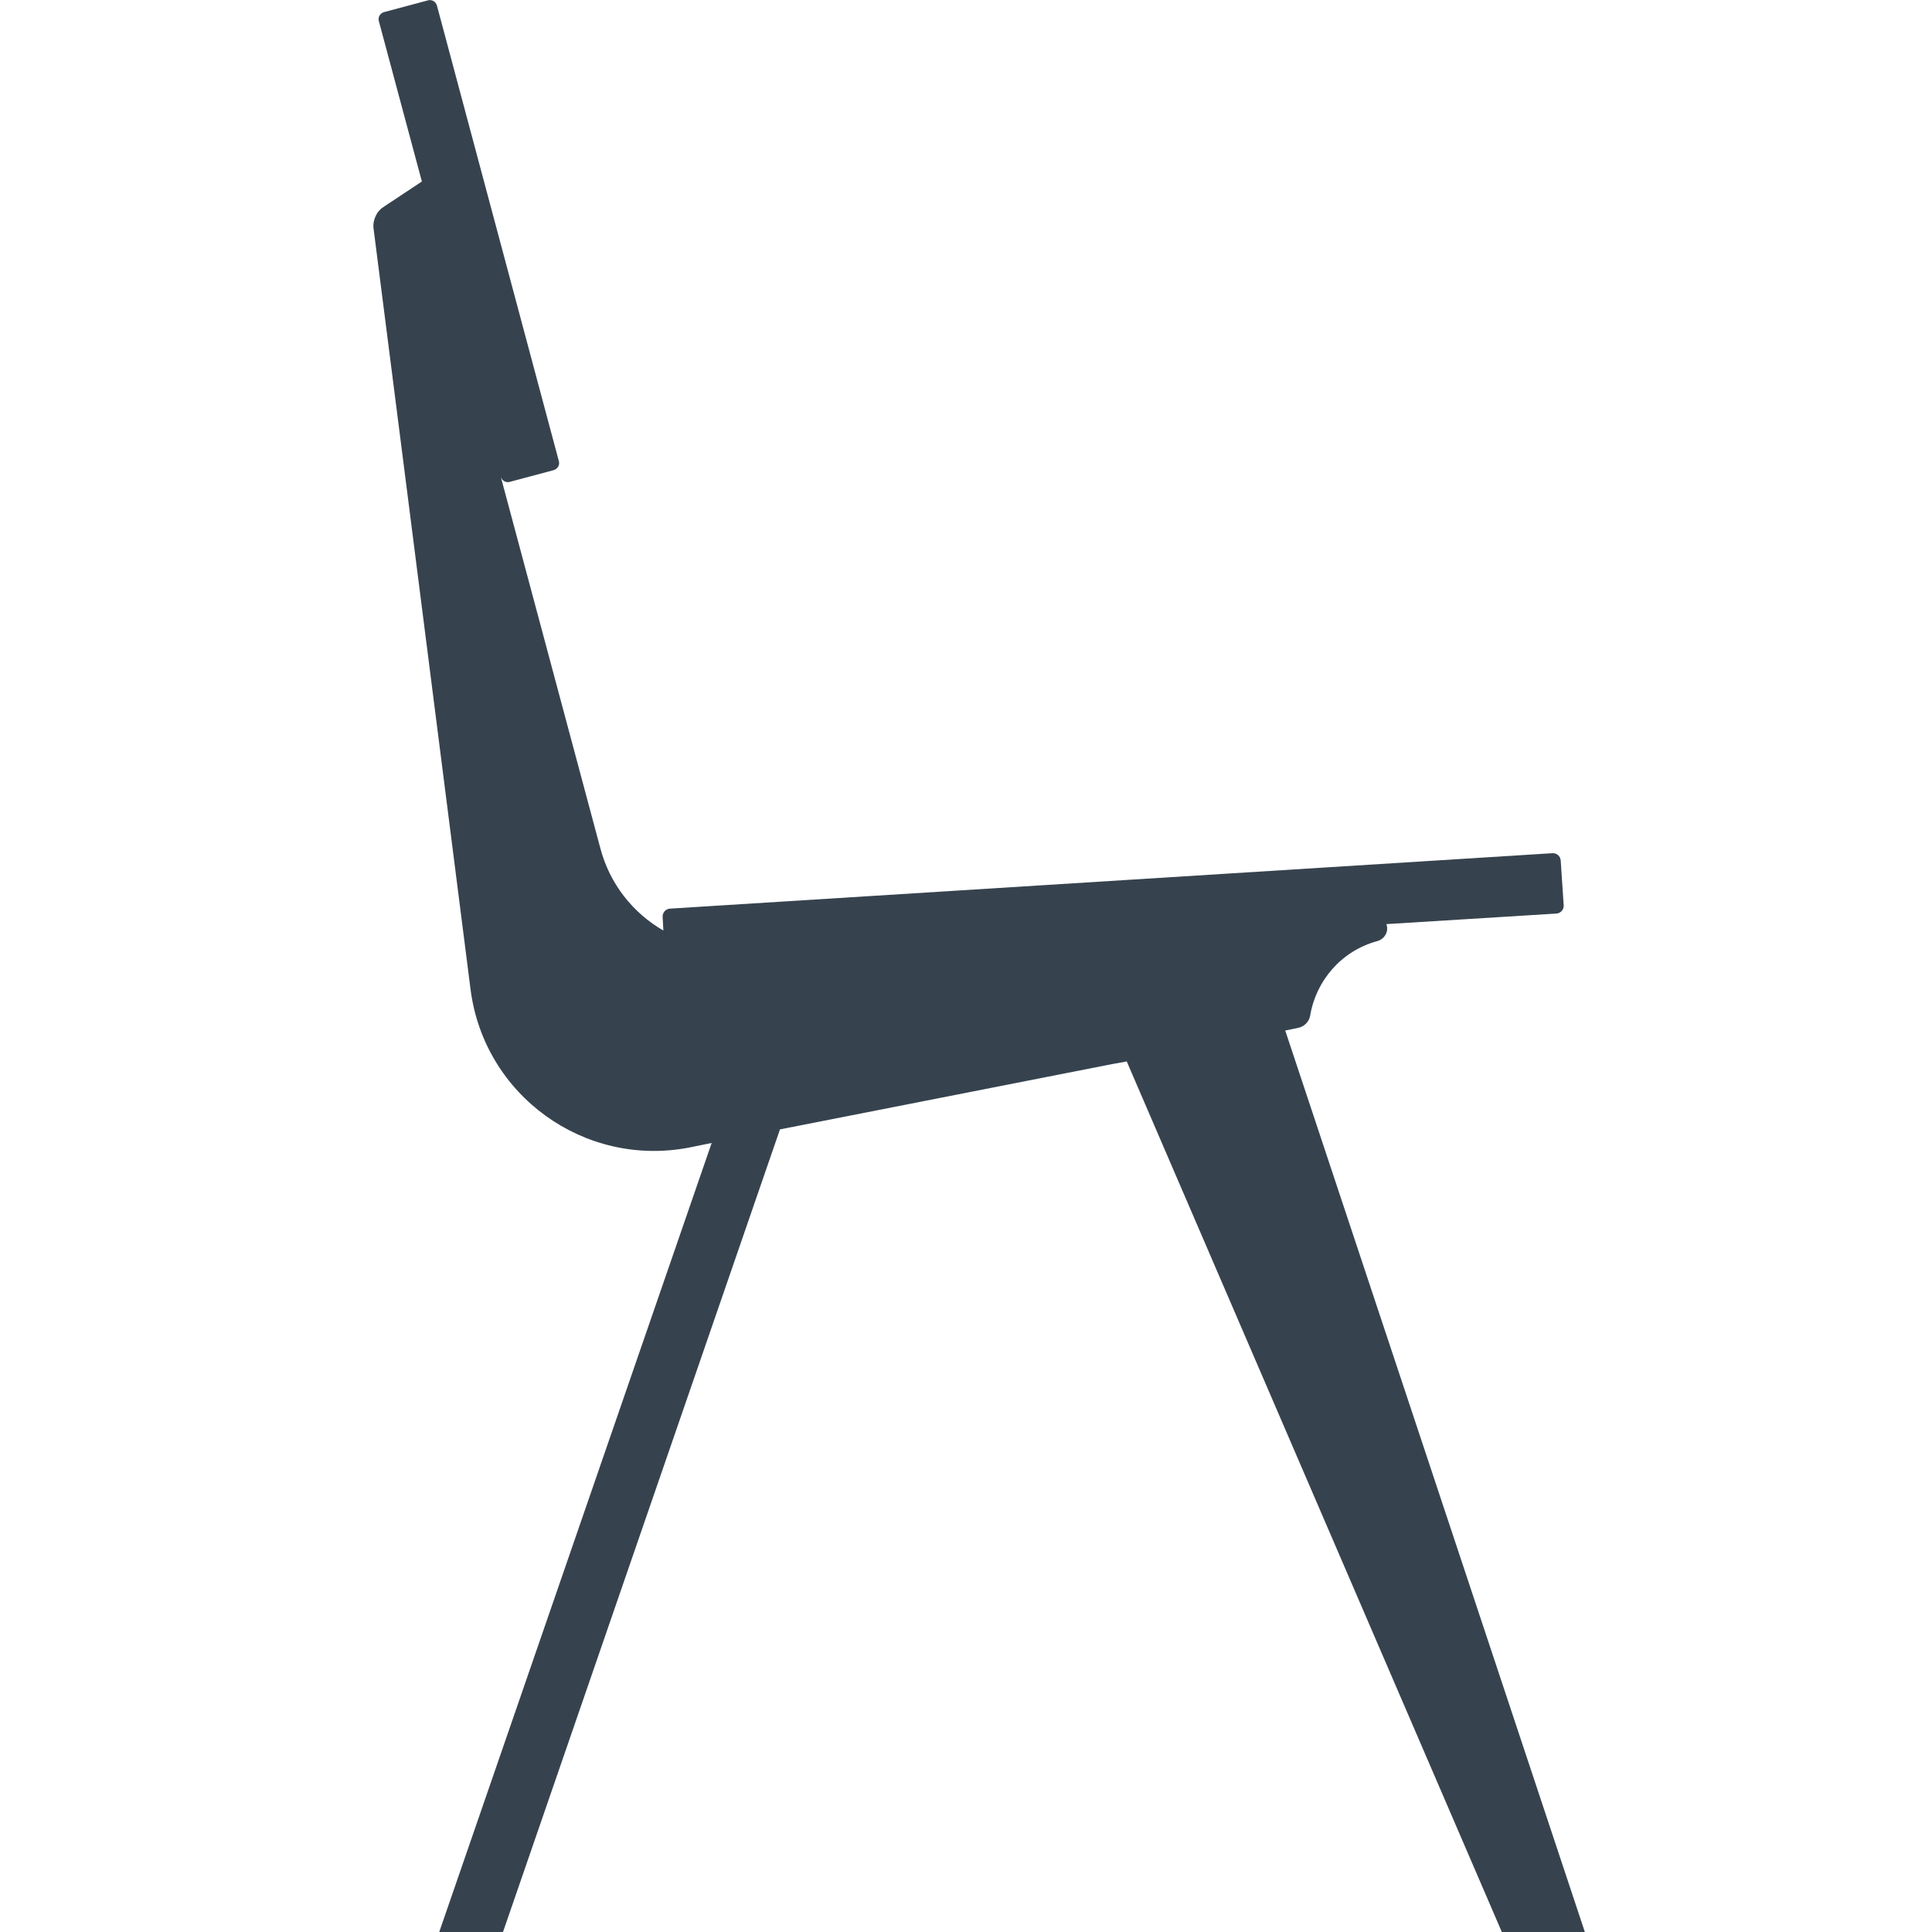 <svg version="1.1" xmlns="http://www.w3.org/2000/svg" x="0" y="0" viewBox="0 0 512 512" xml:space="preserve"><path d="M298.6 281.3 398 512h22l-79.4-238.9 3.4-.7c1.6-.3 2.9-1.6 3.2-3.2 1.5-9.2 8.2-17.2 17.8-19.8 1.8-.5 3-2.3 2.5-4.2l-.1-.3 45.1-2.8c1.1-.1 1.9-1 1.9-2.1l-.8-12c-.1-1.1-1-1.9-2.1-1.9l-234 14.7c-1.1.1-1.9 1-1.9 2.1l.2 3.7c-8-4.6-14.2-12.3-16.7-21.8l-26.4-98.5c.3 1.1 1.4 1.7 2.4 1.4l11.6-3.1c1.1-.3 1.7-1.4 1.4-2.4L115.8 1.5c-.3-1.1-1.4-1.7-2.4-1.4l-11.6 3.1c-1.1.3-1.7 1.4-1.4 2.4l11.4 42.5-10.1 6.7c-.2.2-.5.3-.7.5-.4.4-.8.8-1.1 1.3-.7 1.2-1.1 2.6-.9 4l7.1 55.6 18.6 146c3.6 28.1 30.2 47.3 58 41.9l5.9-1.2L116.4 512h16.9l73.4-212.7 88-17.3 3.9-.7z" fill="#36434f"/></svg>
